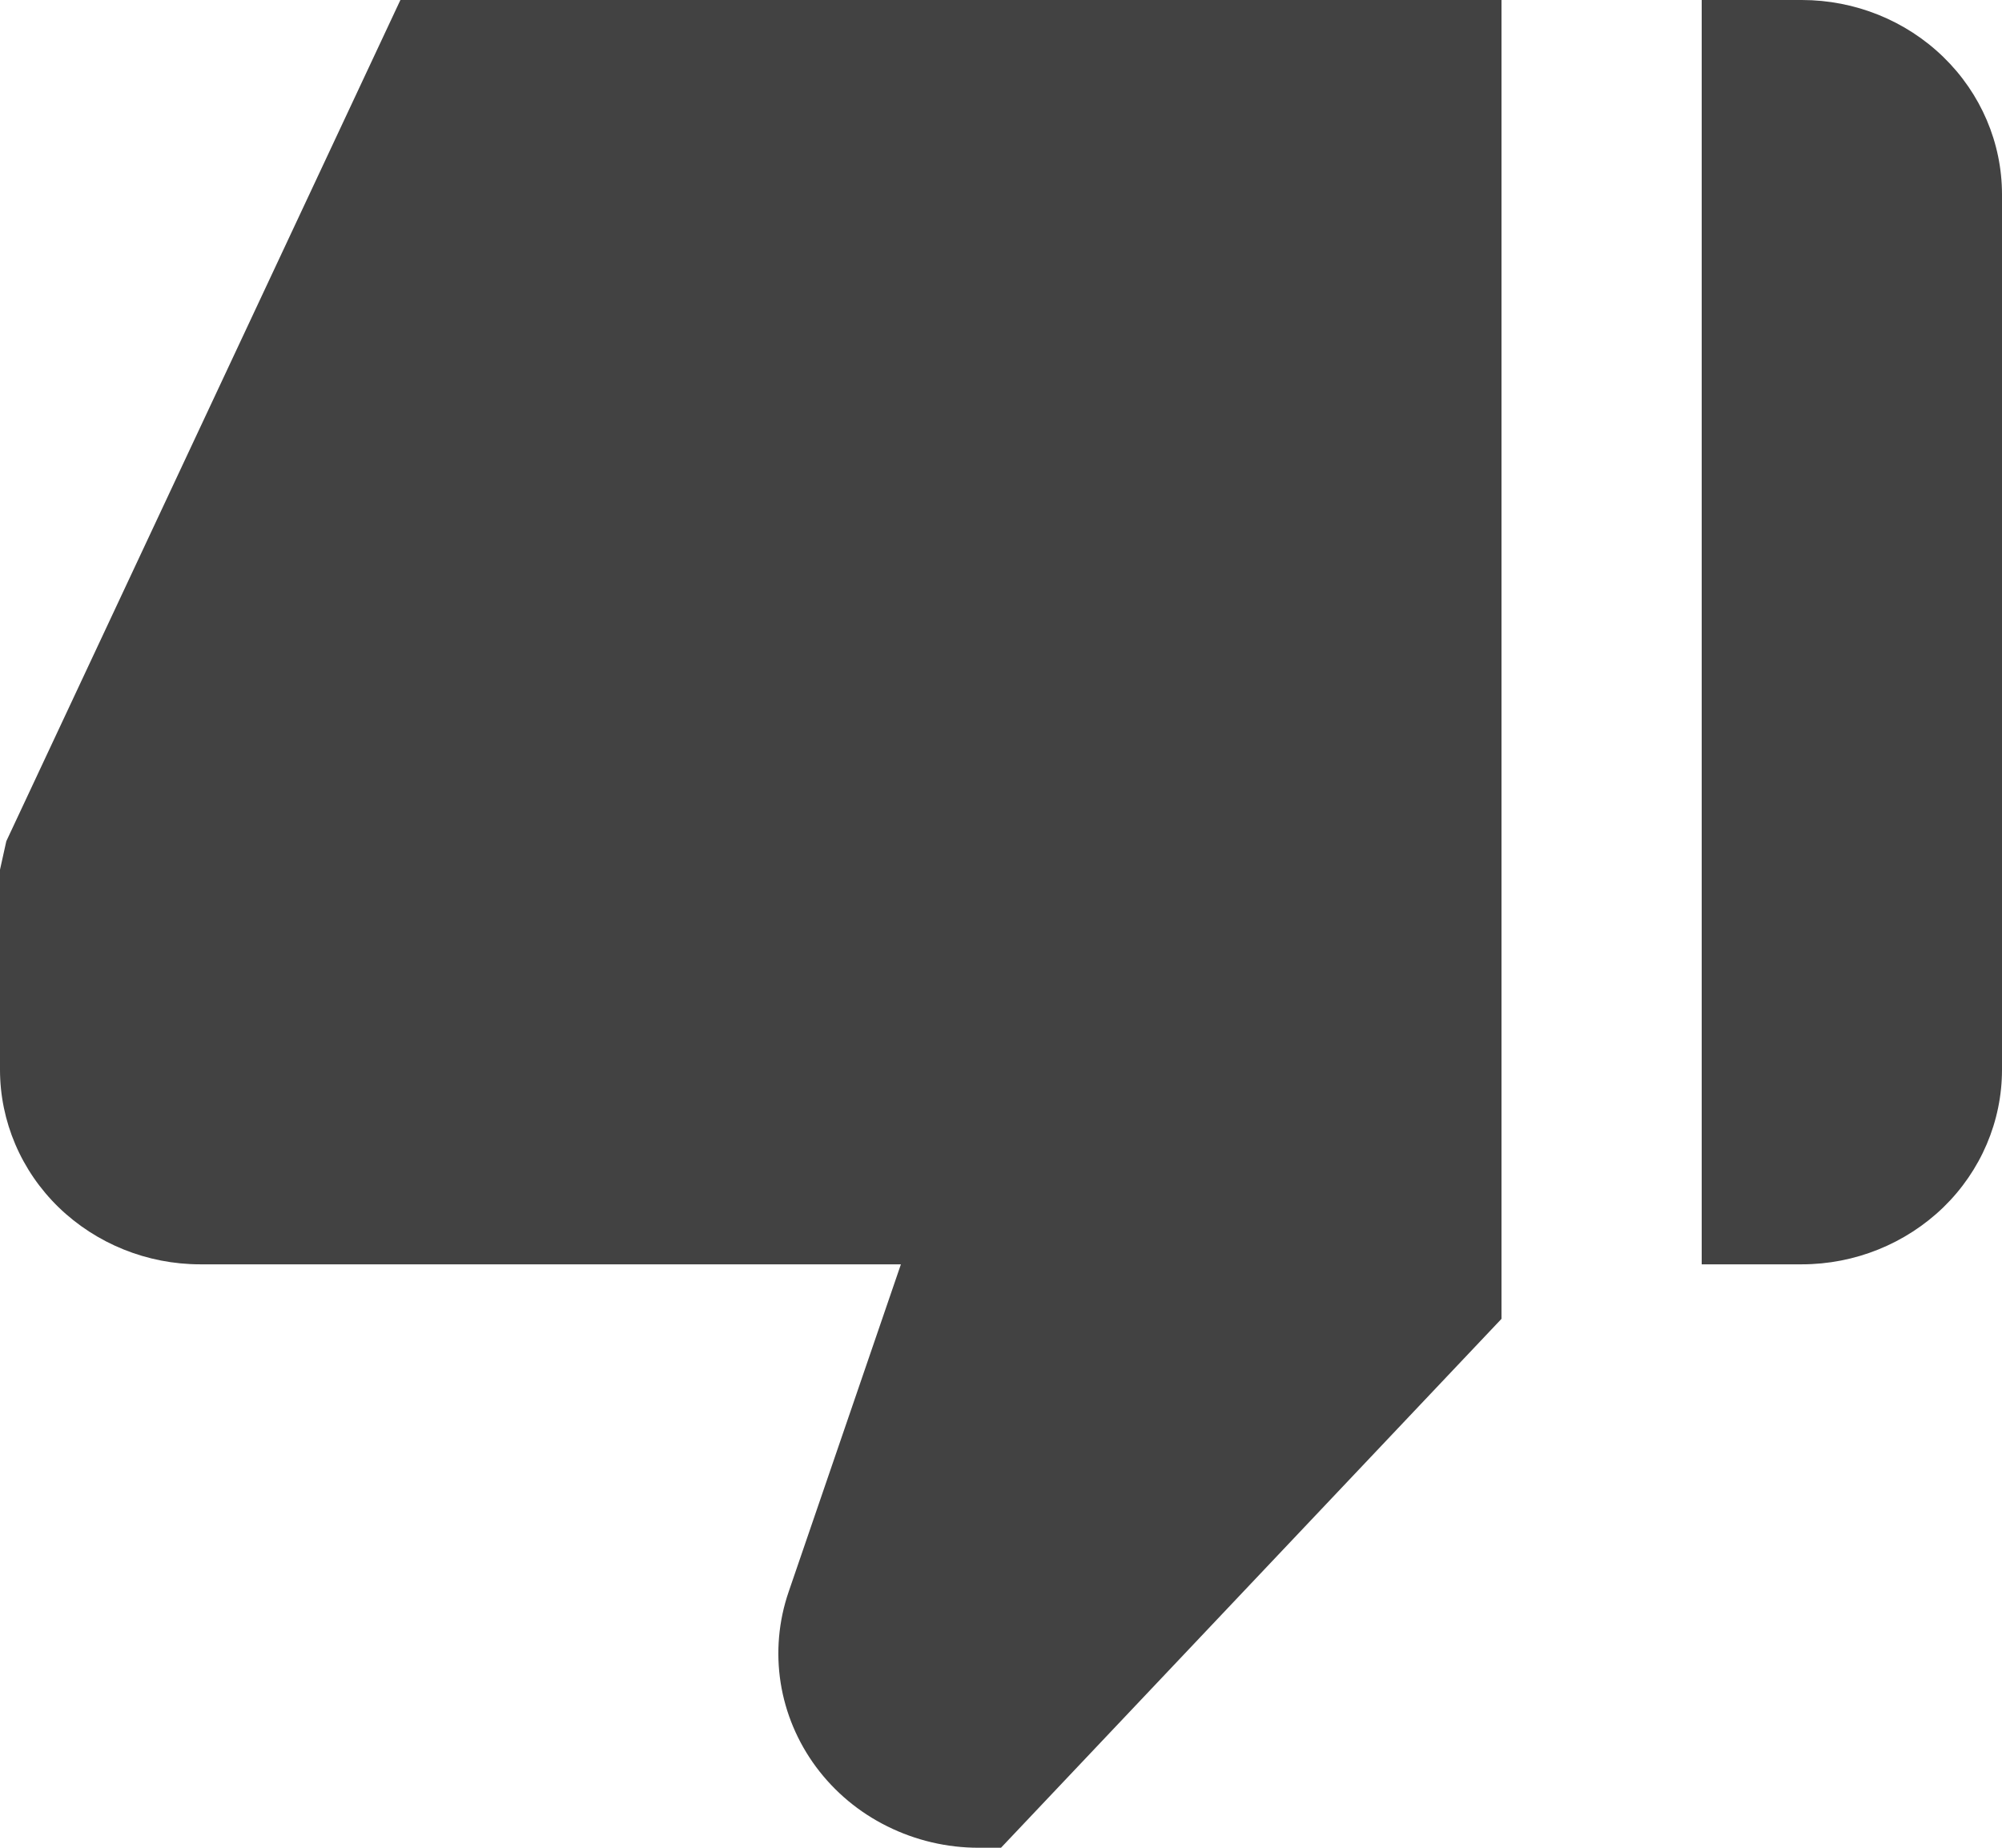 <svg width="13" height="12" viewBox="0 0 13 12" fill="none" xmlns="http://www.w3.org/2000/svg">
<path d="M11.7 0H11.05V8.211H11.7C12.045 8.211 12.375 8.077 12.619 7.841C12.863 7.604 13 7.282 13 6.947V1.263C13 0.928 12.863 0.607 12.619 0.37C12.375 0.133 12.045 0 11.7 0ZM1.3 8.211H5.85L5.121 10.338C5.056 10.527 5.038 10.73 5.069 10.928C5.1 11.125 5.179 11.313 5.299 11.475C5.42 11.638 5.578 11.77 5.762 11.861C5.945 11.952 6.148 12 6.354 12H6.5L9.75 8.565V0H2.6L0.041 5.463L0 5.648V6.947C0 7.282 0.137 7.604 0.381 7.841C0.625 8.077 0.955 8.211 1.3 8.211Z" fill="#424242"/>
</svg>
